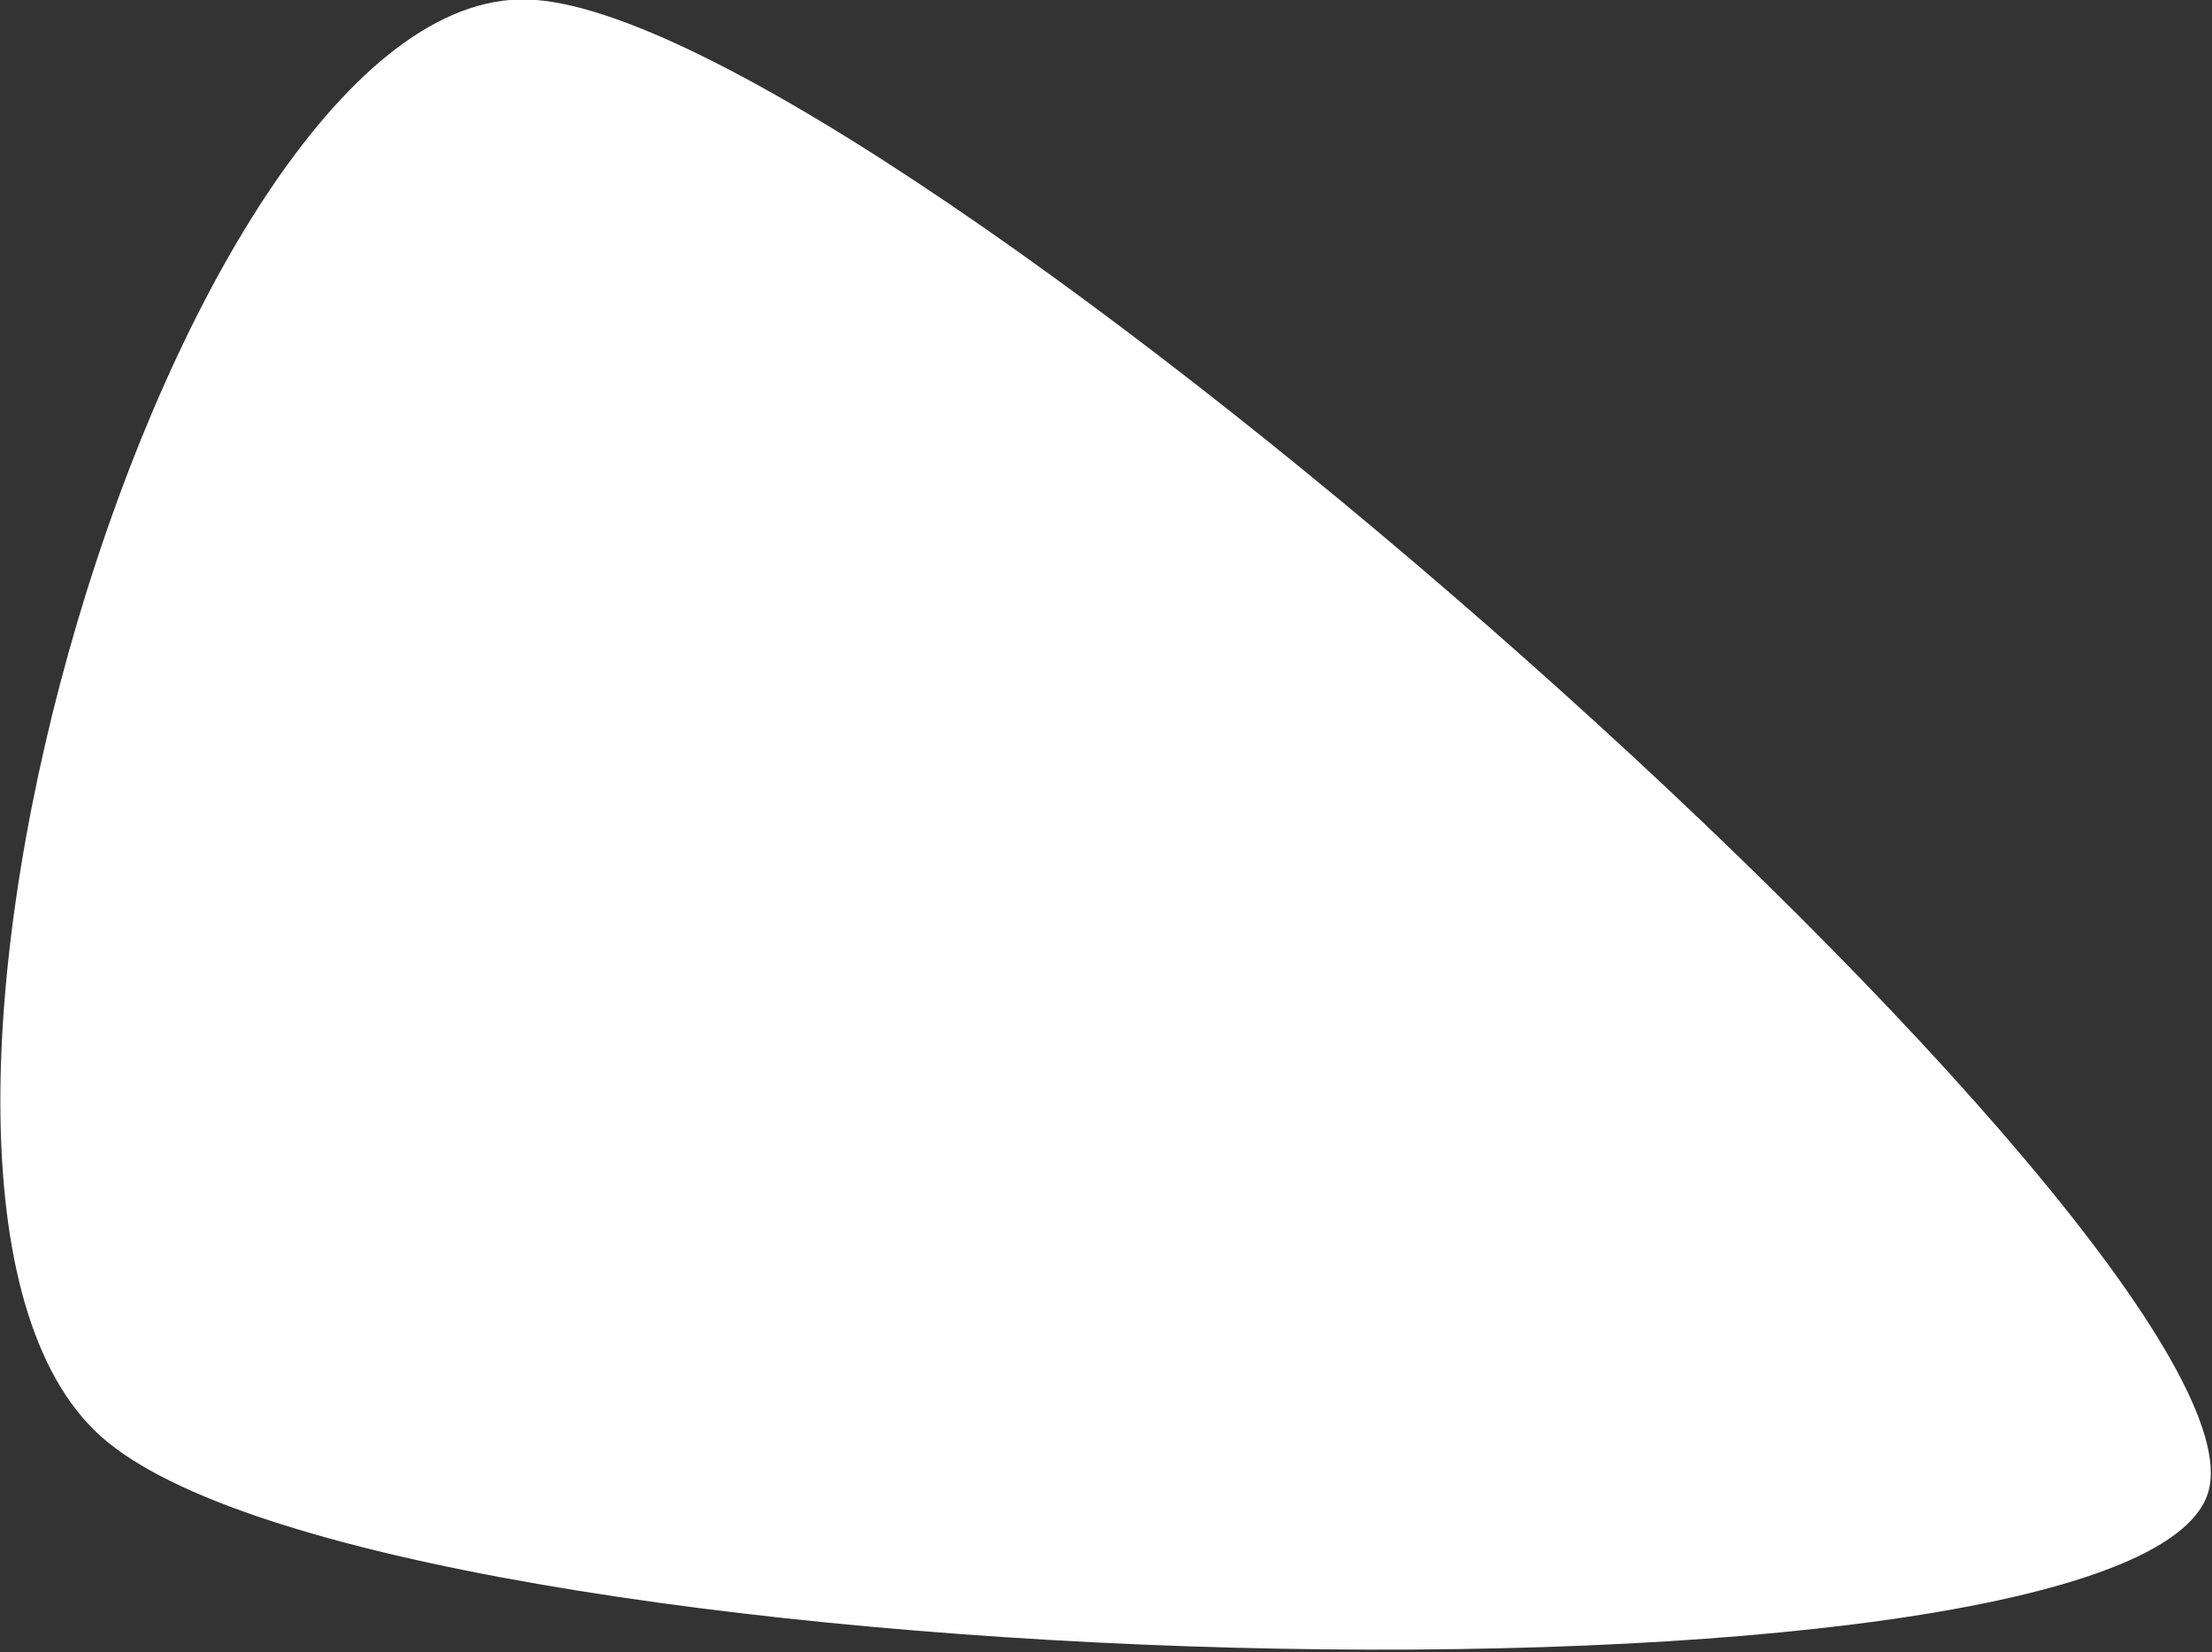 <?xml version="1.0" encoding="UTF-8" standalone="no"?>
<!DOCTYPE svg PUBLIC "-//W3C//DTD SVG 1.1//EN" "http://www.w3.org/Graphics/SVG/1.1/DTD/svg11.dtd">
<svg width="100%" height="100%" viewBox="0 0 407 304" version="1.1" xmlns="http://www.w3.org/2000/svg" xmlns:xlink="http://www.w3.org/1999/xlink" xml:space="preserve" xmlns:serif="http://www.serif.com/" style="fill-rule:evenodd;clip-rule:evenodd;stroke-linejoin:round;stroke-miterlimit:2;">
    <rect x="0" y="0" width="407" height="304" fill="#333333" stroke="none"/>
    <g transform="matrix(1,0,0,1,-97.596,-89.448)">
        <g transform="matrix(1.259,0.458,-0.458,1.259,42.228,-198.297)">
            <path d="M467.325,276.621C465.233,242.373 226.018,147.602 180.266,162.896C134.515,178.19 144.972,349.432 192.815,368.386C240.658,387.34 469.416,310.87 467.325,276.621C465.233,242.373 226.018,147.602 180.266,162.896" style="fill:white;fill-rule:nonzero;"/>
        </g>
    </g>
</svg>
